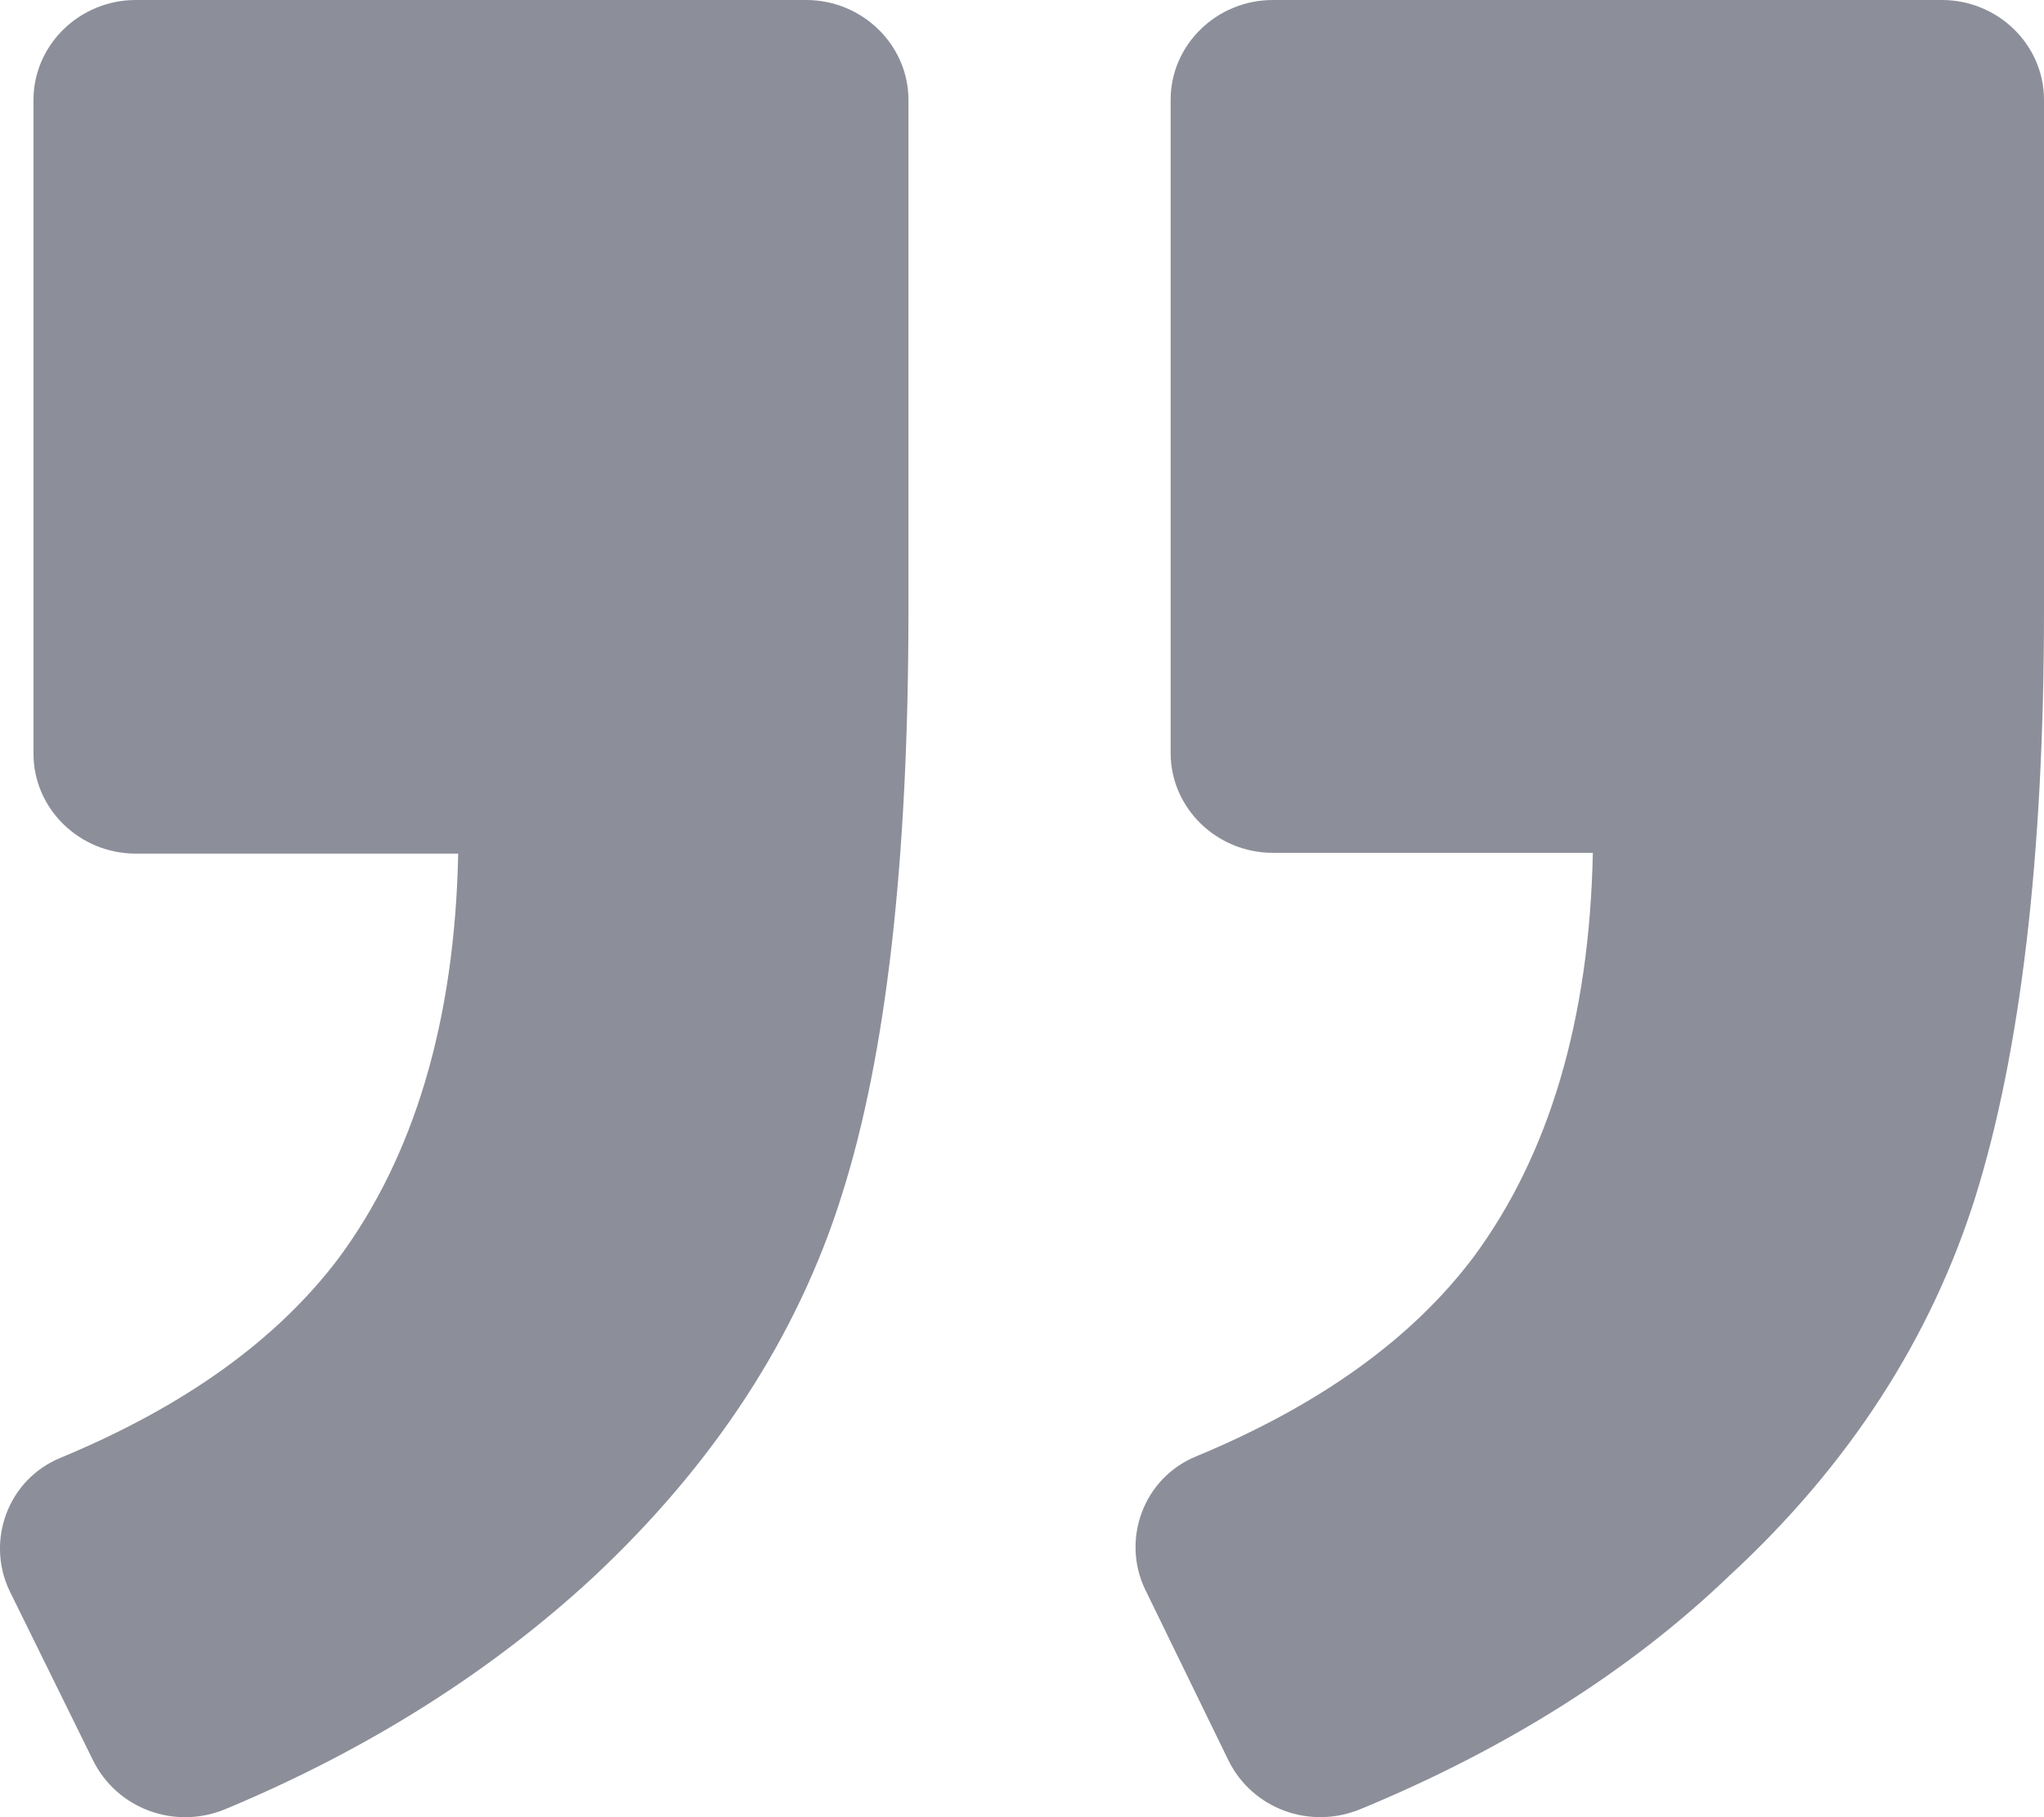 <svg width="18" height="16" viewBox="0 0 18 16" fill="none" xmlns="http://www.w3.org/2000/svg">
<path d="M10.534 12.823C10.069 13.013 9.874 13.555 10.084 13.994L10.819 15.502C11.029 15.926 11.538 16.116 11.988 15.926C13.262 15.399 14.357 14.711 15.226 13.877C16.291 12.896 17.011 11.769 17.4 10.525C17.79 9.266 18 7.553 18 5.372L18 0.878C18 0.395 17.595 9.18287e-07 17.101 8.75035e-07L11.209 3.59947e-07C10.714 3.16696e-07 10.309 0.395 10.309 0.878L10.309 6.631C10.309 7.114 10.714 7.509 11.209 7.509L14.027 7.509C13.997 8.988 13.637 10.174 12.978 11.066C12.438 11.784 11.628 12.369 10.534 12.823Z" fill="#8C8E99"/>
<path d="M0.535 12.835C0.069 13.025 -0.126 13.567 0.084 14.007L0.82 15.501C1.031 15.926 1.541 16.117 1.992 15.926C3.254 15.399 4.335 14.71 5.221 13.89C6.288 12.893 7.024 11.765 7.414 10.52C7.805 9.289 8 7.575 8 5.377L8 0.879C8 0.396 7.594 9.1822e-07 7.099 8.74887e-07L1.196 3.58828e-07C0.7 3.15494e-07 0.295 0.396 0.295 0.879L0.295 6.637C0.295 7.121 0.7 7.516 1.196 7.516L4.035 7.516C4.005 8.996 3.644 10.183 2.983 11.077C2.442 11.794 1.631 12.38 0.535 12.835Z" fill="#8C8E99"/>
</svg>
